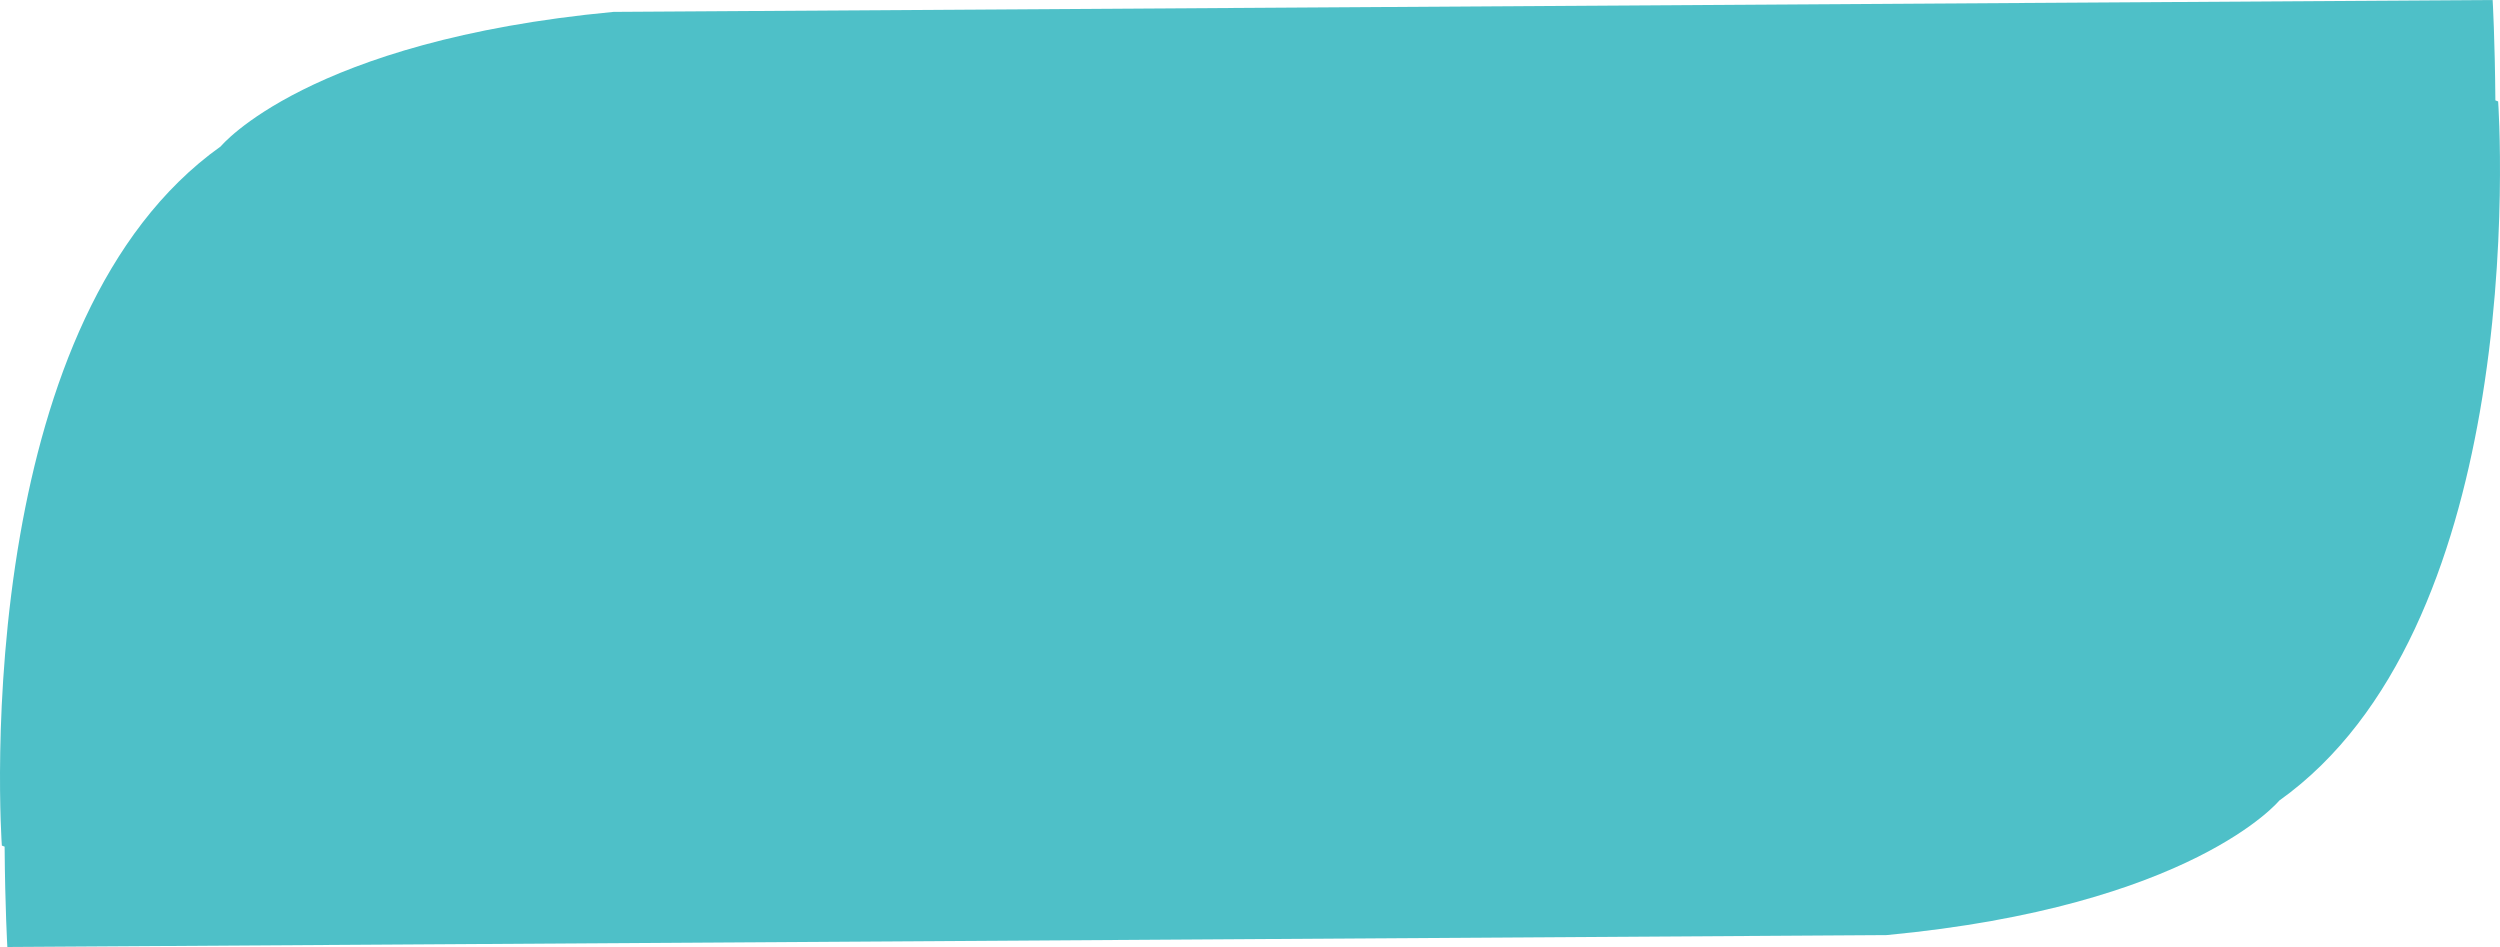 <svg version="1.1" id="图层_1" x="0px" y="0px" width="303.92px" height="115.125px" viewBox="0 0 303.92 115.125" enable-background="new 0 0 303.92 115.125" xml:space="preserve" xmlns="http://www.w3.org/2000/svg" xmlns:xlink="http://www.w3.org/1999/xlink" xmlns:xml="http://www.w3.org/XML/1998/namespace">
  <path fill="#4EC0C8" d="M303.695,12.331c-0.106-0.043-0.227-0.088-0.337-0.13C303.302,4.728,303.026,0,303.026,0l-49.504,0.314
	L74.577,1.445C37.411,4.954,26.834,17.796,26.834,17.796C12.288,28.157,5.528,47.438,2.453,65.02
	c-3.496,19.985-2.229,37.775-2.229,37.775c0.106,0.043,0.227,0.087,0.337,0.13c0.056,7.474,0.332,12.2,0.332,12.2l49.505-0.313
	l178.943-1.134c37.167-3.509,47.743-16.351,47.743-16.351c14.547-10.361,21.308-29.643,24.383-47.224
	C304.962,30.12,303.695,12.331,303.695,12.331z" class="color c1"/>
</svg>